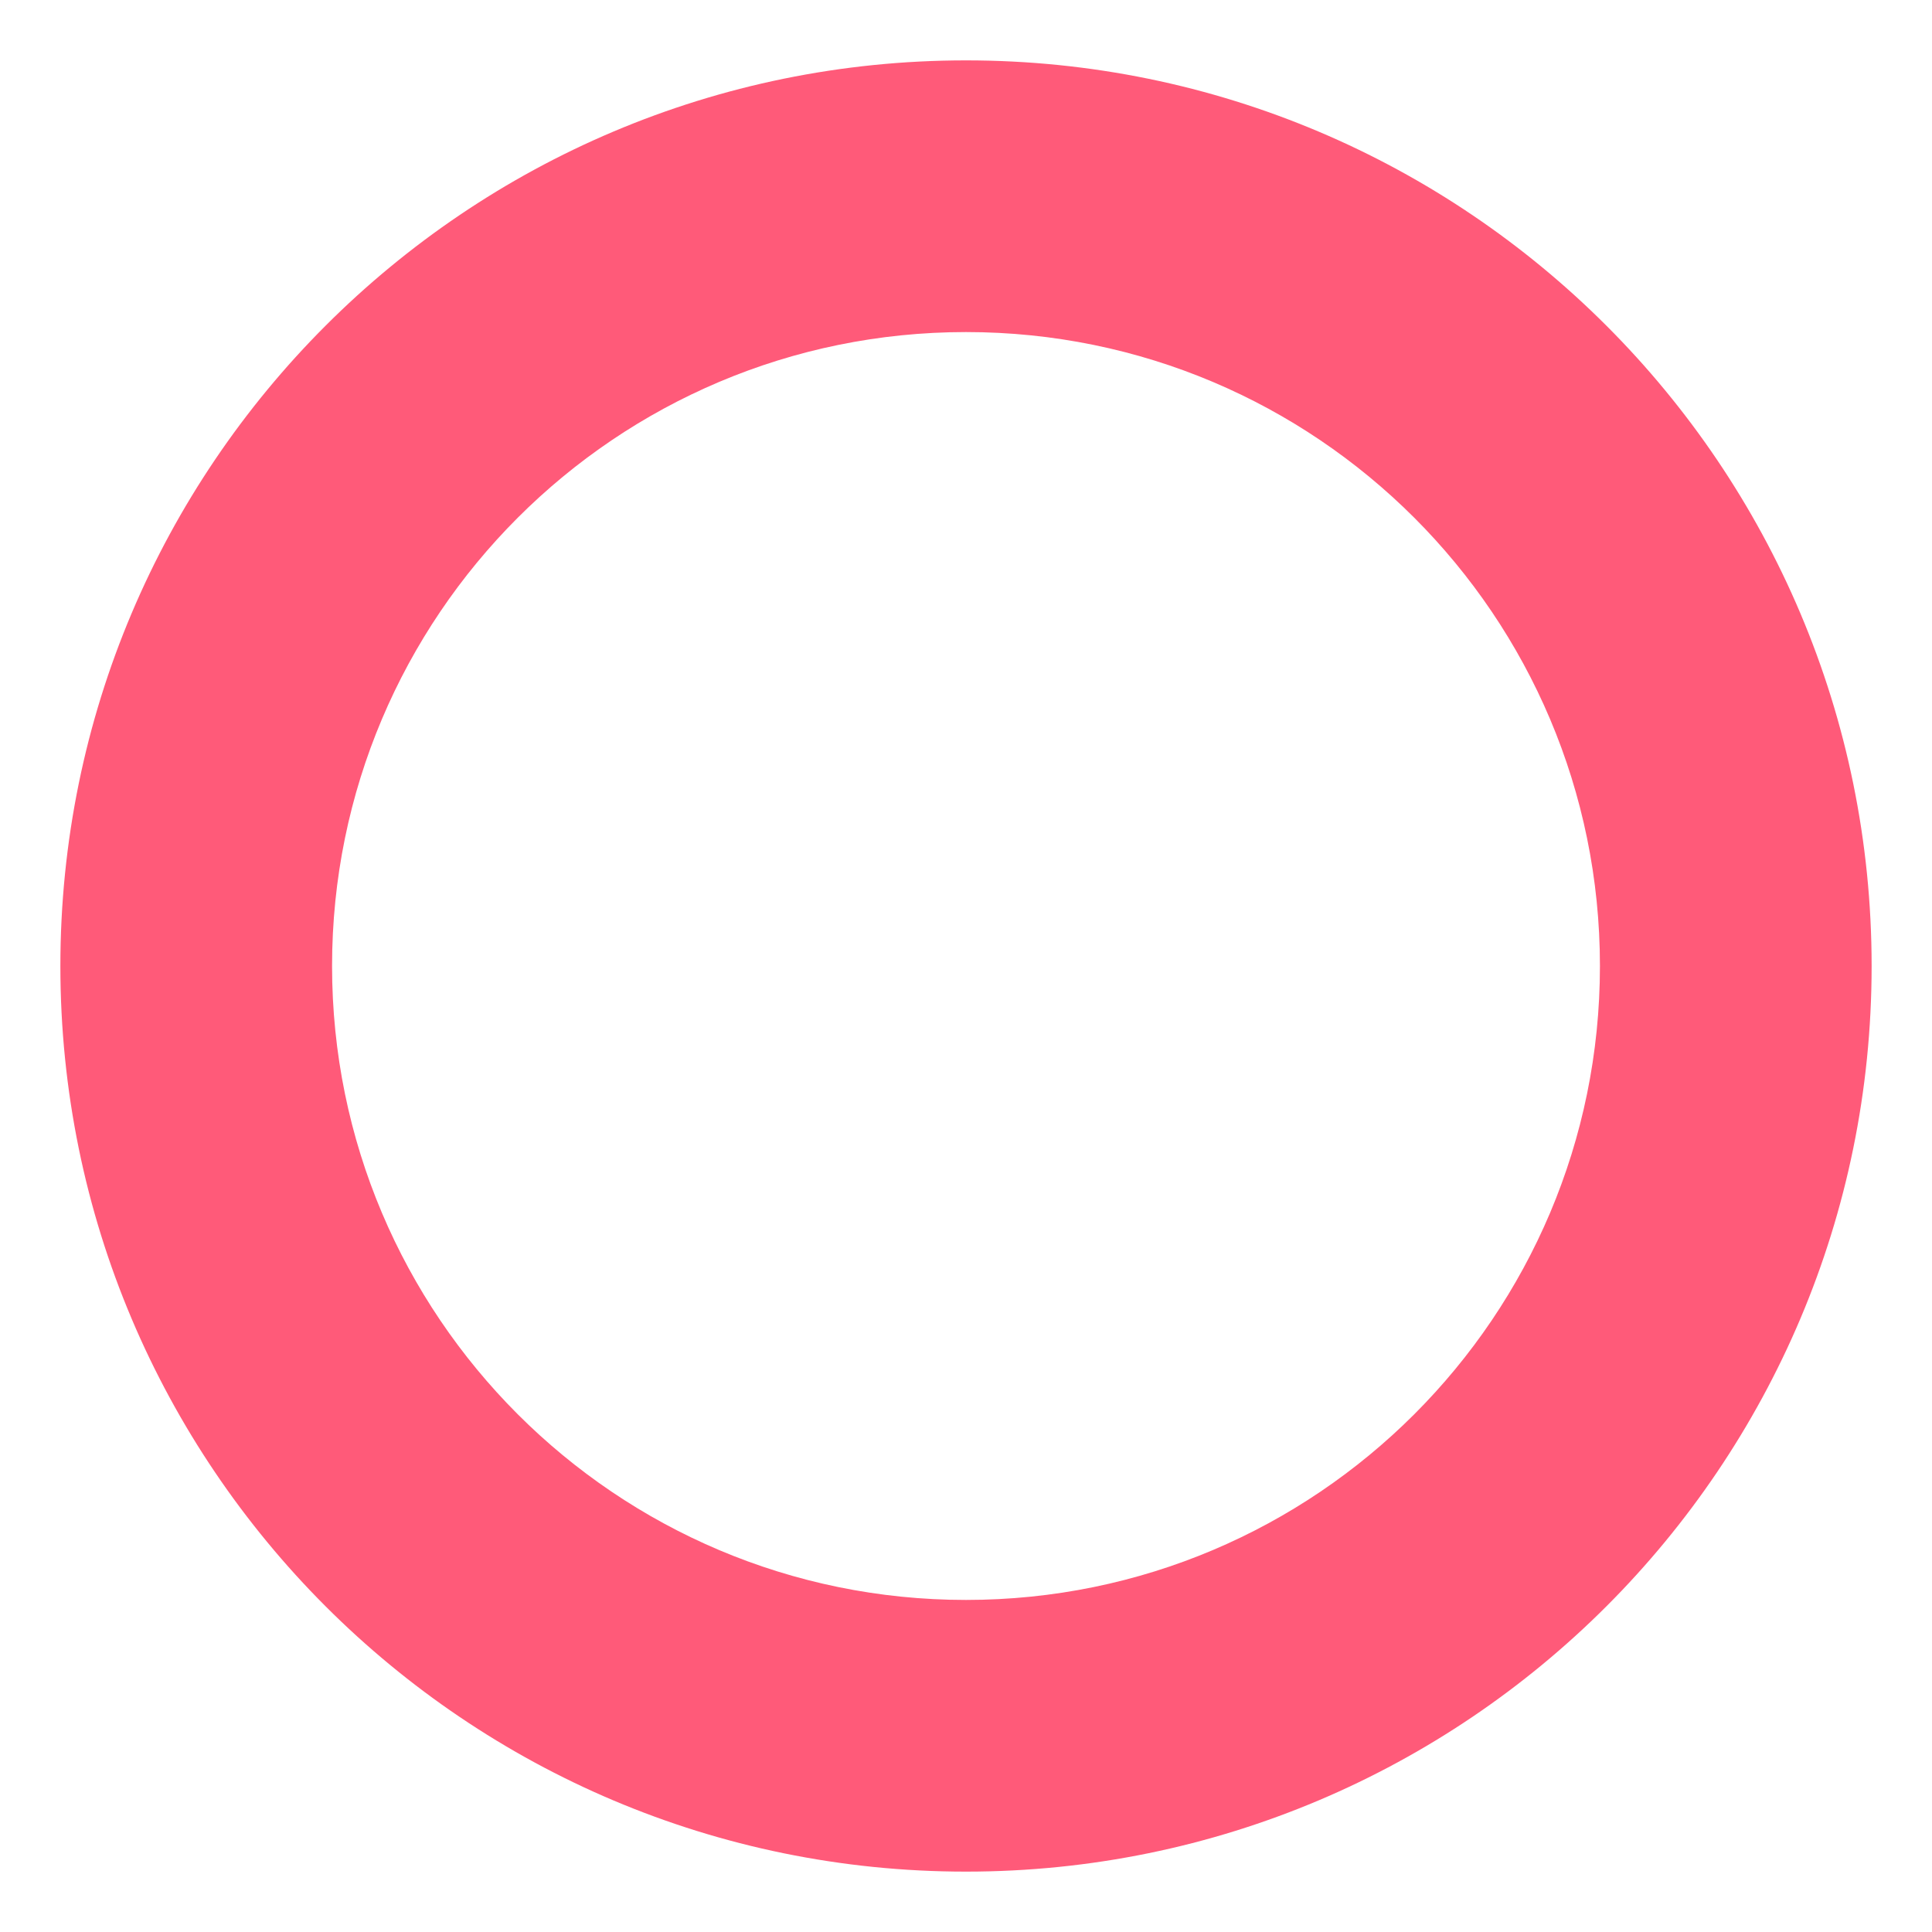 <svg xmlns="http://www.w3.org/2000/svg" width="16" height="16" viewBox="0 0 64 64"><path fill="#FF5A79" d="M32 2C15.432 2 2 15.432 2 32s13.432 30 30 30 30-13.432 30-30S48.568 2 32 2zm0 51c-11.598 0-21-9.402-21-21s9.402-21 21-21c11.599 0 21 9.402 21 21s-9.401 21-21 21z"/></svg>